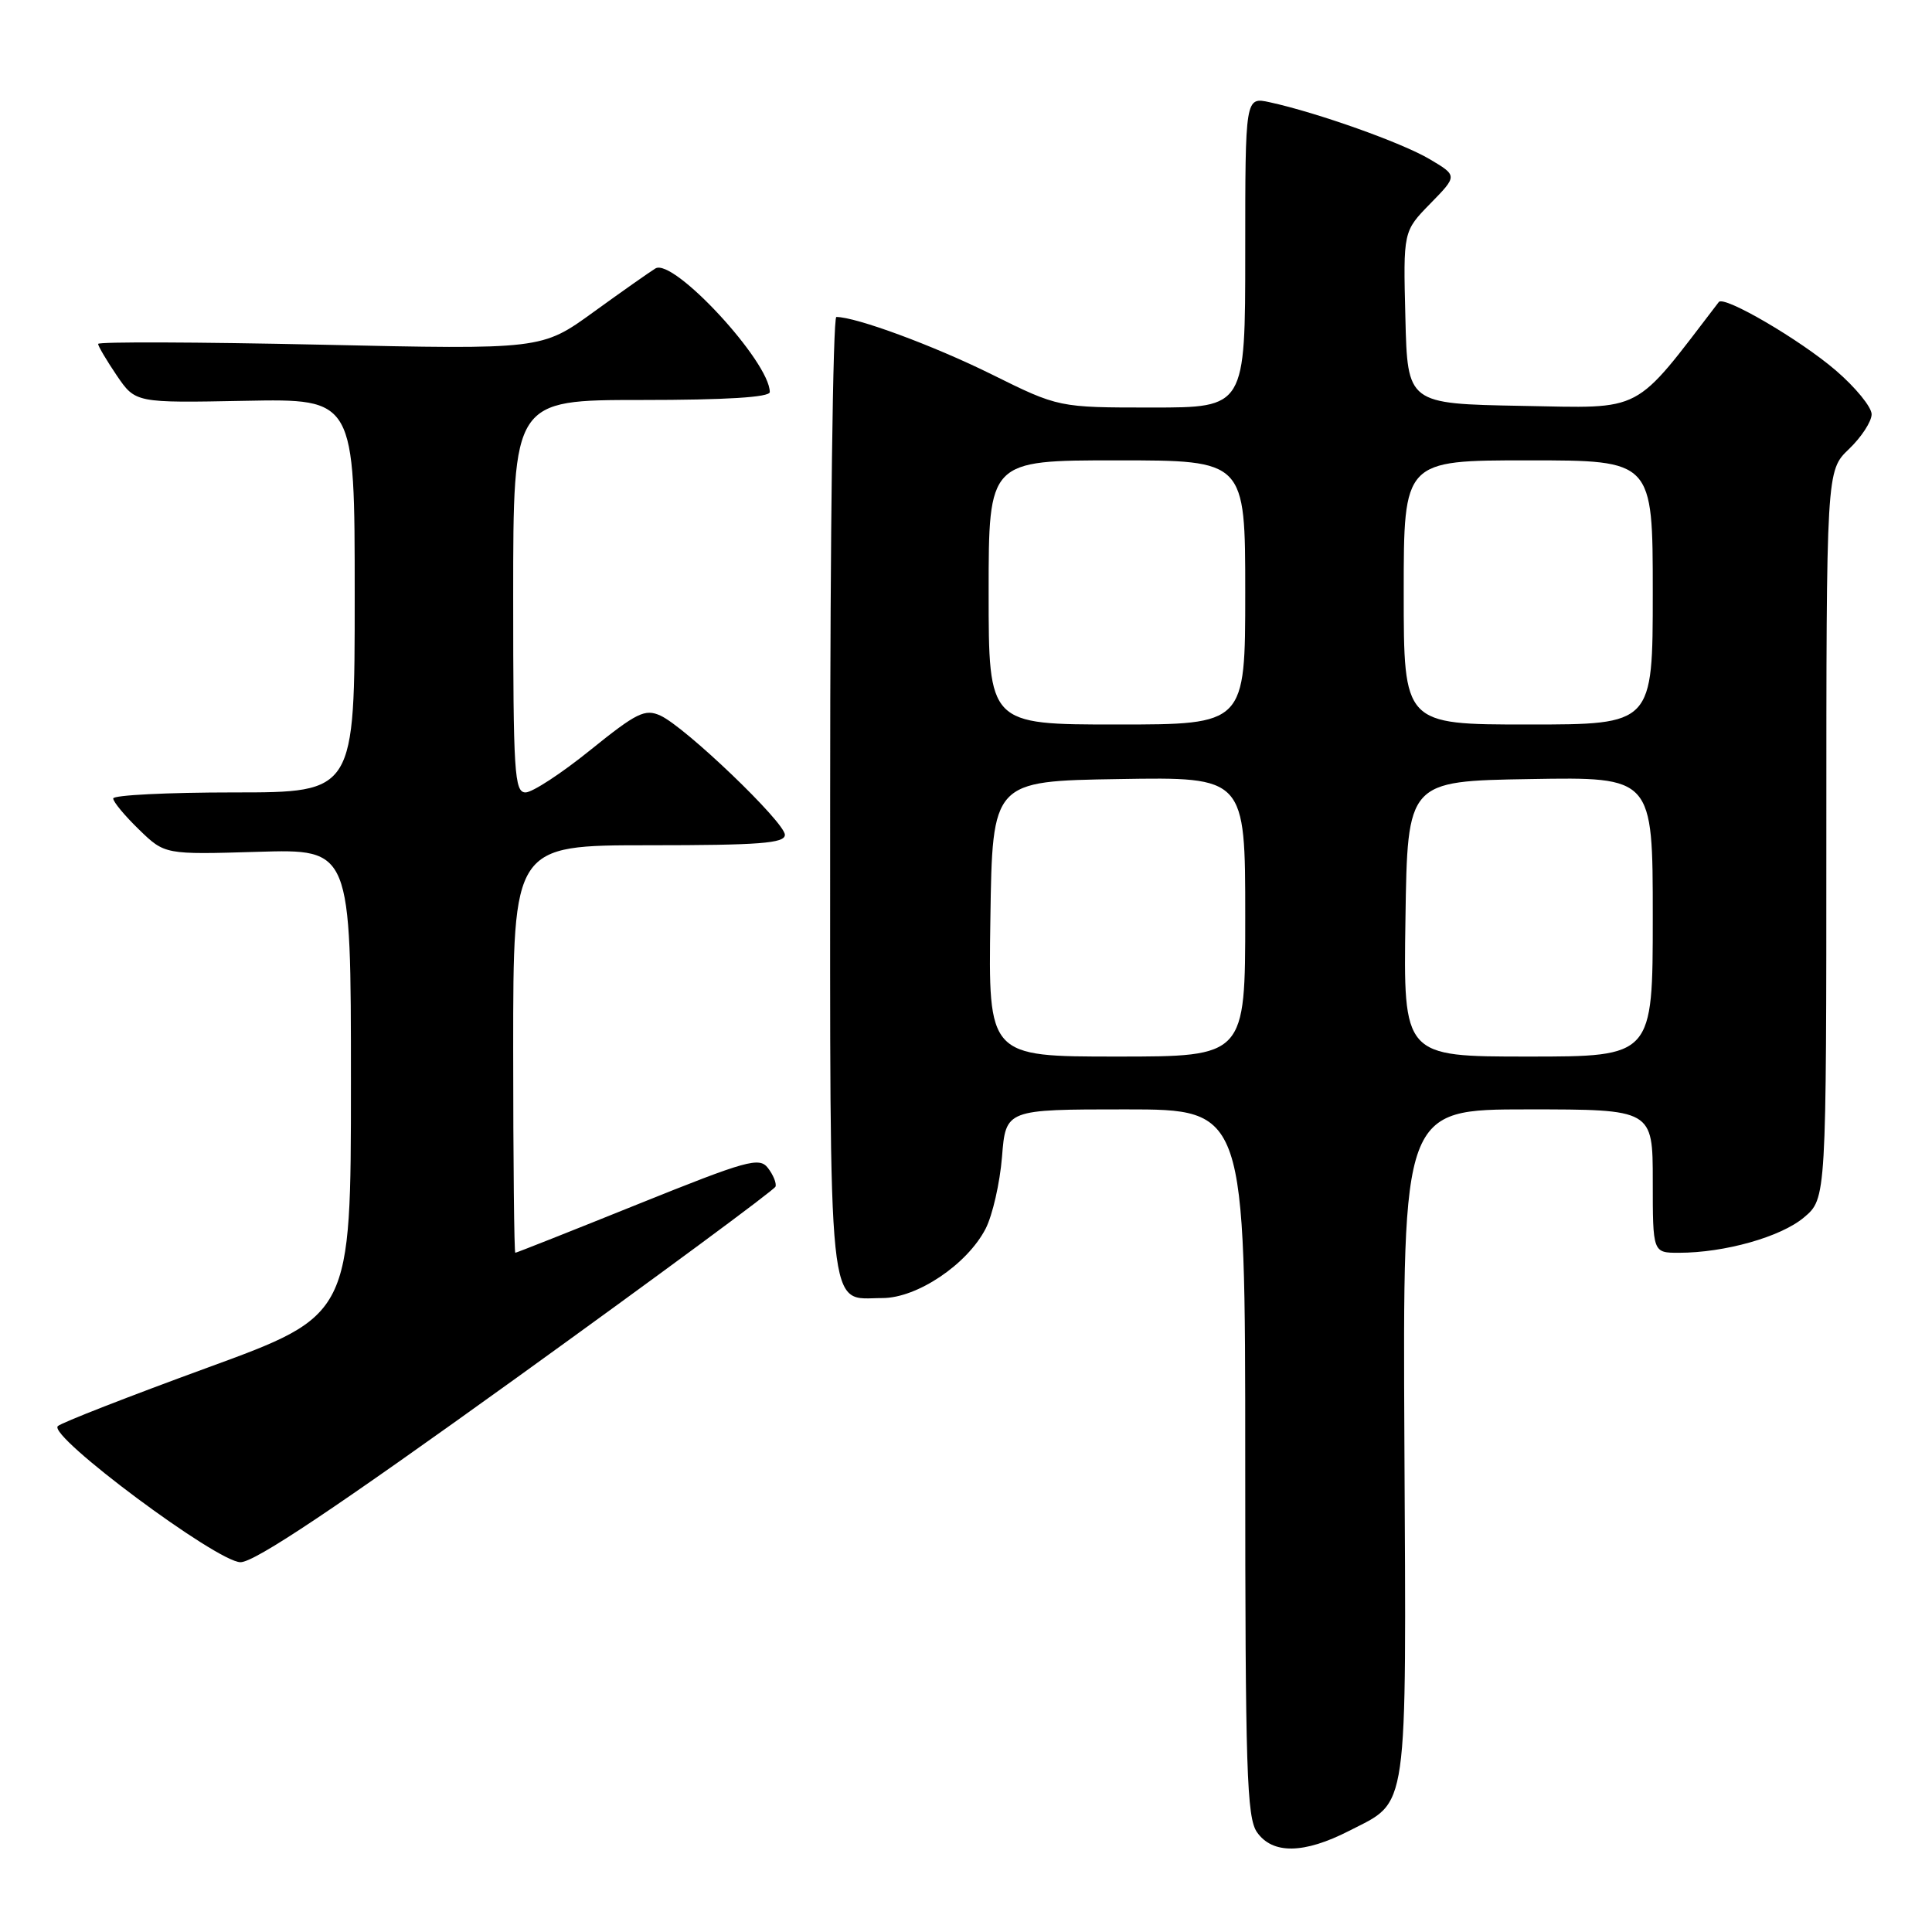 <?xml version="1.0" encoding="UTF-8" standalone="no"?>
<!DOCTYPE svg PUBLIC "-//W3C//DTD SVG 1.1//EN" "http://www.w3.org/Graphics/SVG/1.1/DTD/svg11.dtd" >
<svg xmlns="http://www.w3.org/2000/svg" xmlns:xlink="http://www.w3.org/1999/xlink" version="1.1" viewBox="0 0 256 256">
 <g >
 <path fill="currentColor"
d=" M 178.78 242.59 C 186.70 238.53 186.34 241.02 186.09 191.26 C 185.87 147.00 185.87 147.00 202.43 147.00 C 219.00 147.00 219.00 147.00 219.00 156.50 C 219.00 166.00 219.00 166.00 222.45 166.00 C 228.52 166.00 235.97 163.90 239.03 161.32 C 242.00 158.82 242.00 158.82 242.00 110.60 C 242.00 62.37 242.00 62.37 245.00 59.50 C 246.65 57.92 248.00 55.85 248.00 54.89 C 248.00 53.94 245.86 51.32 243.25 49.08 C 238.50 45.00 228.44 39.13 227.75 40.02 C 216.27 55.00 218.03 54.07 201.64 53.78 C 186.50 53.50 186.50 53.50 186.22 42.08 C 185.93 30.65 185.93 30.65 189.53 26.97 C 193.14 23.28 193.14 23.28 189.40 21.07 C 185.71 18.89 174.53 14.92 168.25 13.55 C 165.00 12.84 165.00 12.84 165.00 33.42 C 165.00 54.00 165.00 54.00 152.64 54.00 C 140.27 54.00 140.27 54.00 131.39 49.60 C 123.70 45.79 113.43 42.00 110.82 42.00 C 110.37 42.00 110.00 70.54 110.00 105.43 C 110.00 176.13 109.57 172.00 116.92 172.00 C 121.52 172.00 128.15 167.55 130.60 162.81 C 131.51 161.04 132.49 156.76 132.77 153.30 C 133.27 147.00 133.27 147.00 149.14 147.00 C 165.00 147.00 165.00 147.00 165.00 193.78 C 165.00 234.50 165.20 240.84 166.56 242.78 C 168.62 245.72 172.79 245.66 178.78 242.59 Z  M 68.51 182.52 C 87.20 169.05 102.61 157.67 102.76 157.23 C 102.91 156.78 102.46 155.68 101.76 154.77 C 100.62 153.28 99.01 153.73 84.53 159.56 C 75.75 163.10 68.43 166.00 68.28 166.00 C 68.13 166.00 68.00 153.85 68.00 139.00 C 68.00 112.00 68.00 112.00 86.00 112.00 C 100.63 112.00 104.00 111.74 104.00 110.62 C 104.00 108.96 90.81 96.33 87.51 94.82 C 85.46 93.89 84.37 94.43 78.23 99.38 C 74.41 102.47 70.54 105.00 69.64 105.00 C 68.16 105.00 68.00 102.43 68.00 79.00 C 68.00 53.00 68.00 53.00 85.00 53.00 C 96.20 53.00 102.00 52.64 102.00 51.95 C 102.00 47.94 89.23 34.14 86.85 35.57 C 86.11 36.02 82.41 38.62 78.64 41.35 C 71.78 46.32 71.78 46.32 42.39 45.67 C 26.23 45.32 13.00 45.27 13.00 45.57 C 13.00 45.86 14.11 47.74 15.47 49.75 C 17.95 53.39 17.95 53.39 32.47 53.11 C 47.00 52.83 47.00 52.83 47.00 78.92 C 47.00 105.00 47.00 105.00 31.00 105.00 C 22.20 105.00 15.00 105.36 15.00 105.80 C 15.00 106.25 16.54 108.10 18.42 109.92 C 21.84 113.24 21.84 113.24 34.17 112.87 C 46.50 112.50 46.50 112.50 46.50 143.39 C 46.50 174.28 46.50 174.28 27.50 181.22 C 17.05 185.04 8.12 188.52 7.66 188.97 C 6.31 190.27 28.77 207.00 31.87 207.00 C 33.75 207.00 44.51 199.80 68.51 182.52 Z  M 131.23 121.75 C 131.50 103.50 131.50 103.50 148.25 103.23 C 165.00 102.95 165.00 102.95 165.00 121.48 C 165.00 140.00 165.00 140.00 147.98 140.00 C 130.95 140.00 130.95 140.00 131.23 121.75 Z  M 186.23 121.75 C 186.50 103.50 186.50 103.50 202.75 103.23 C 219.00 102.95 219.00 102.95 219.00 121.48 C 219.00 140.00 219.00 140.00 202.48 140.00 C 185.95 140.00 185.95 140.00 186.23 121.75 Z  M 131.00 78.50 C 131.00 61.00 131.00 61.00 148.00 61.00 C 165.00 61.00 165.00 61.00 165.00 78.50 C 165.00 96.00 165.00 96.00 148.00 96.00 C 131.00 96.00 131.00 96.00 131.00 78.50 Z  M 186.00 78.50 C 186.00 61.00 186.00 61.00 202.50 61.00 C 219.00 61.00 219.00 61.00 219.00 78.50 C 219.00 96.00 219.00 96.00 202.50 96.00 C 186.00 96.00 186.00 96.00 186.00 78.50 Z "/>
</g>
</svg>